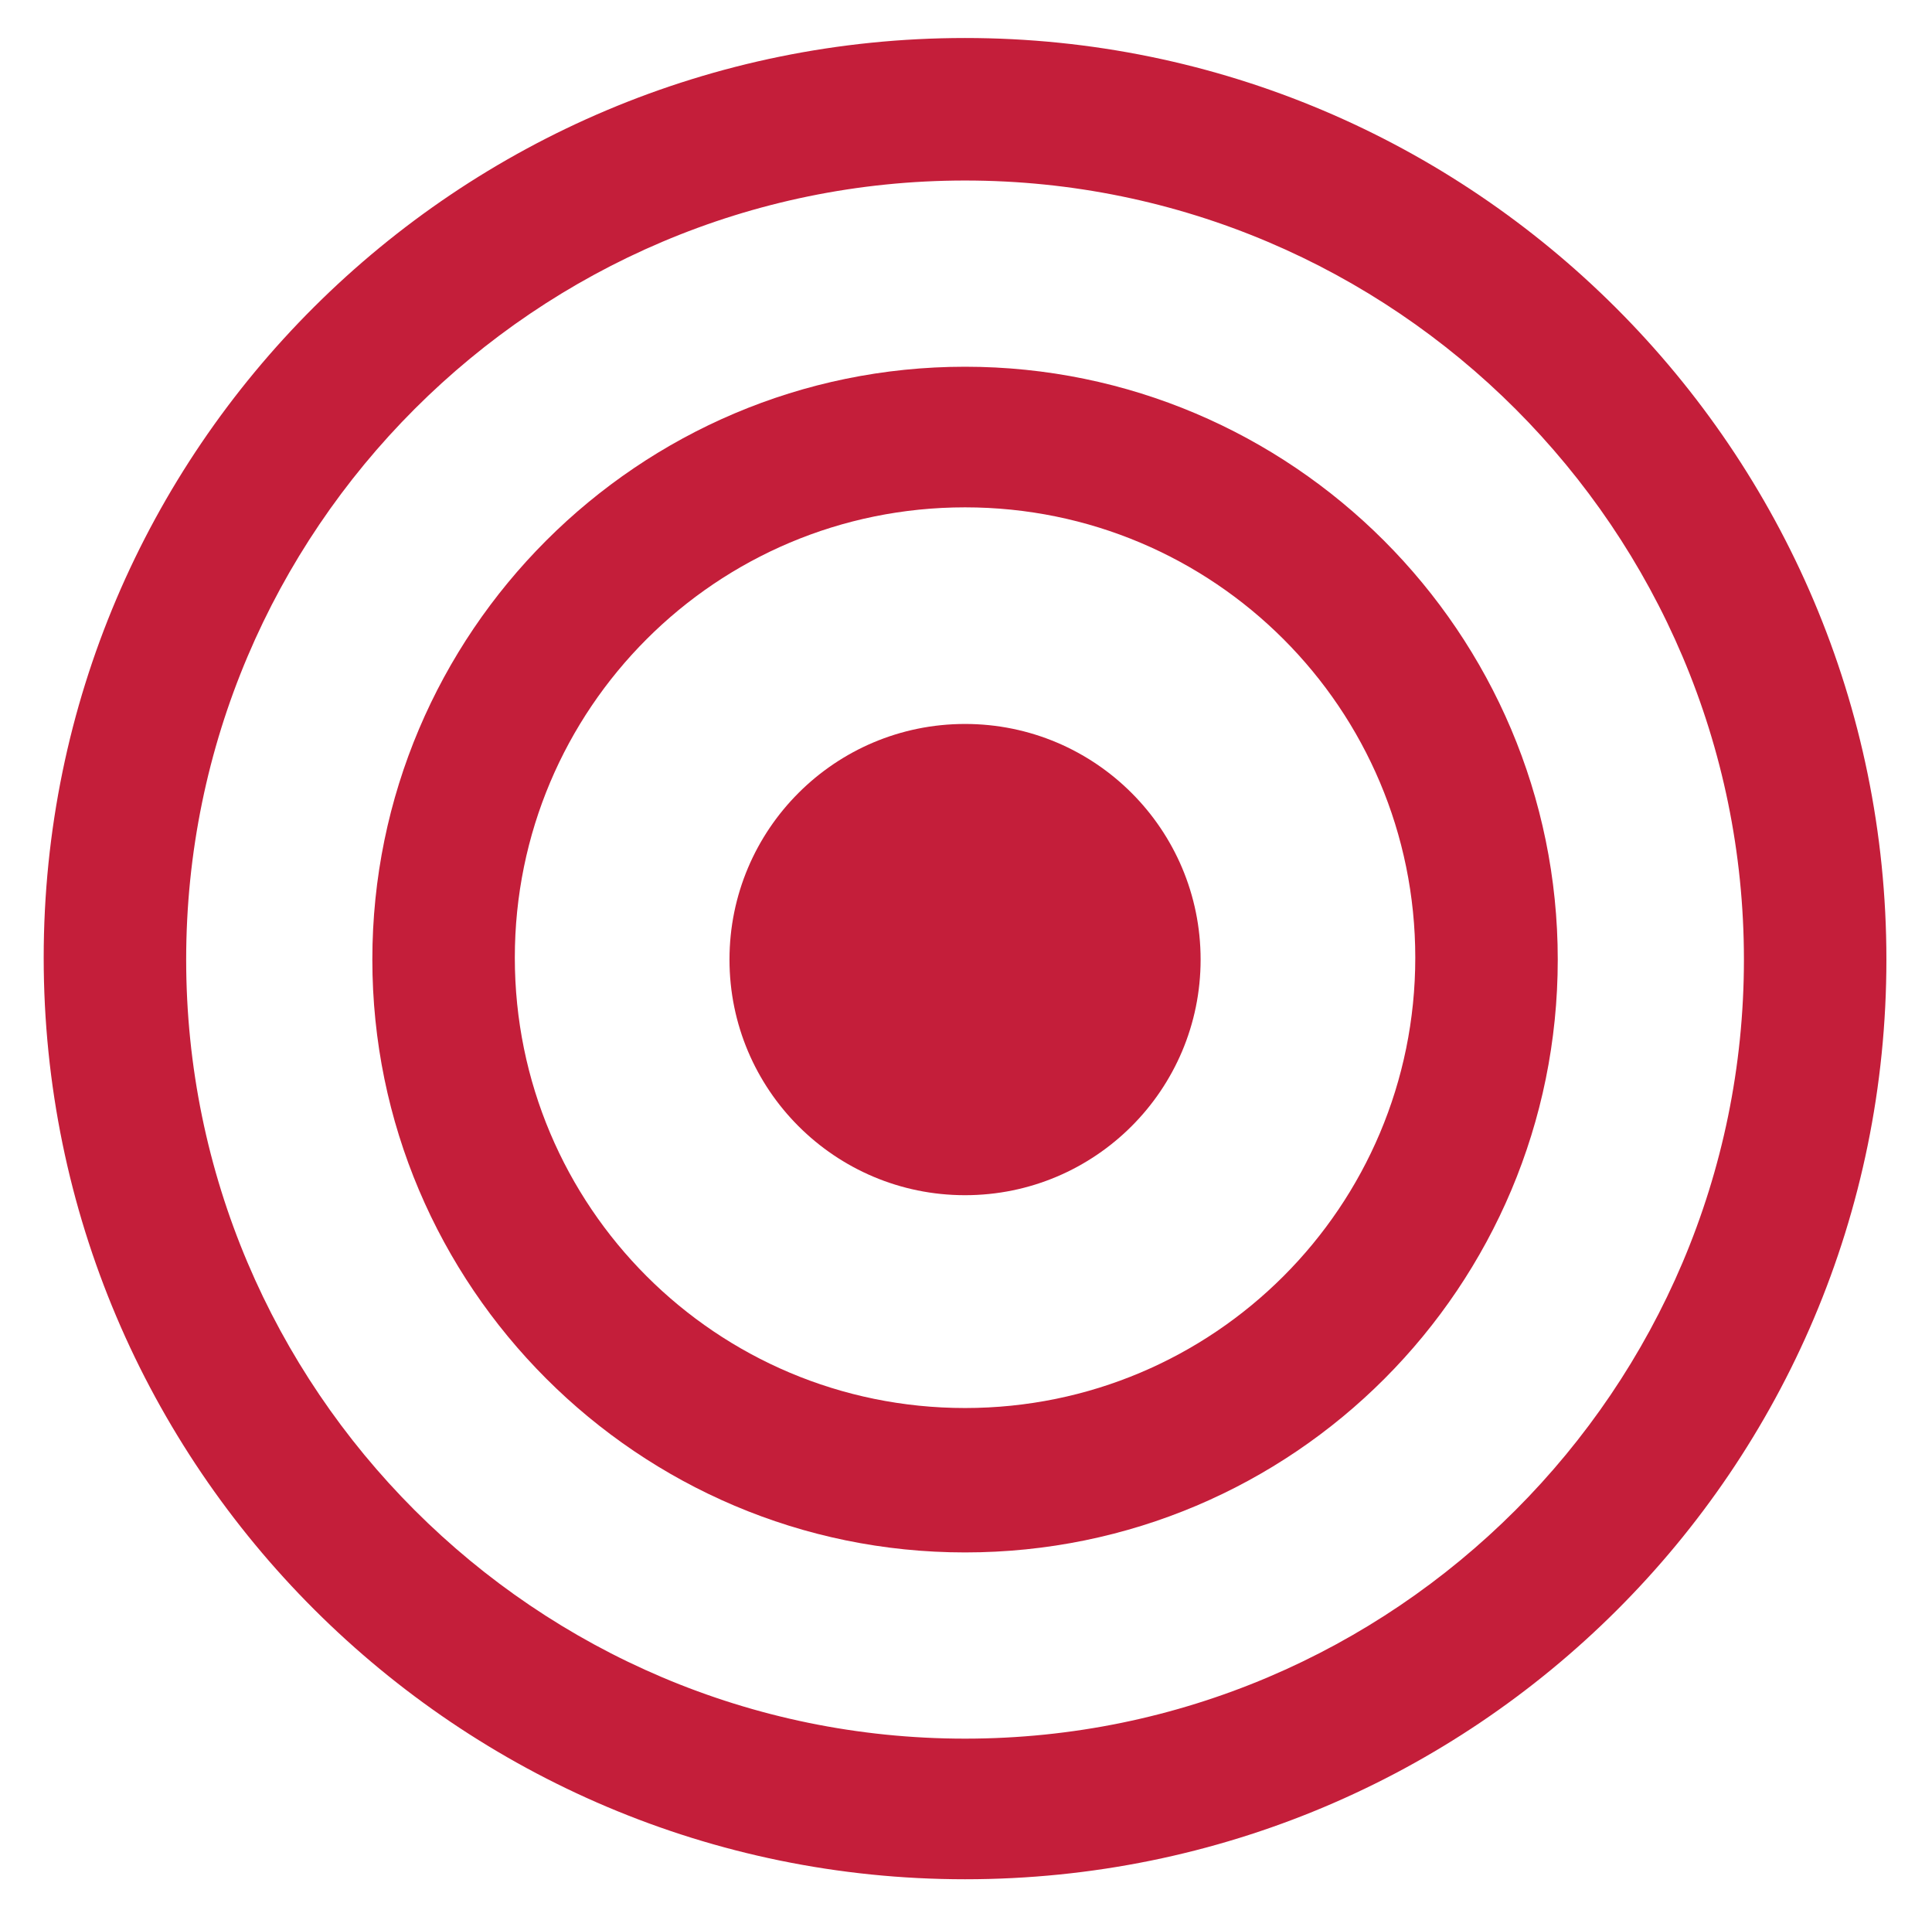 <?xml version="1.0" encoding="utf-8"?>
<!-- Generator: Adobe Illustrator 19.1.0, SVG Export Plug-In . SVG Version: 6.00 Build 0)  -->
<svg version="1.1" id="Layer_1" xmlns="http://www.w3.org/2000/svg" xmlns:xlink="http://www.w3.org/1999/xlink" x="0px" y="0px"
	 viewBox="0 0 101.7 100.9" style="enable-background:new 0 0 101.7 100.9;" xml:space="preserve">
<path style="fill:#C41E3A;" d="M50.8,98.9c-26.7,0-48.5-21.7-48.5-48.5S24.1,2,50.8,2s48.5,21.7,48.5,48.5S77.6,98.9,50.8,98.9z
	 M50.8,9.5c-22.6,0-41,18.4-41,41s18.4,41,41,41s41-18.4,41-41S73.4,9.5,50.8,9.5z"/>
<path style="fill:#C41E3A;" d="M50.8,81.7c-17.2,0-31.2-14-31.2-31.2s14-31.2,31.2-31.2s31.2,14,31.2,31.2S68.1,81.7,50.8,81.7z
	 M50.8,26.7c-13.1,0-23.7,10.6-23.7,23.7s10.6,23.7,23.7,23.7s23.7-10.6,23.7-23.7S63.9,26.7,50.8,26.7z"/>
<circle style="fill:#C41E3A;" cx="50.8" cy="50.5" r="12.4"/>
</svg>
